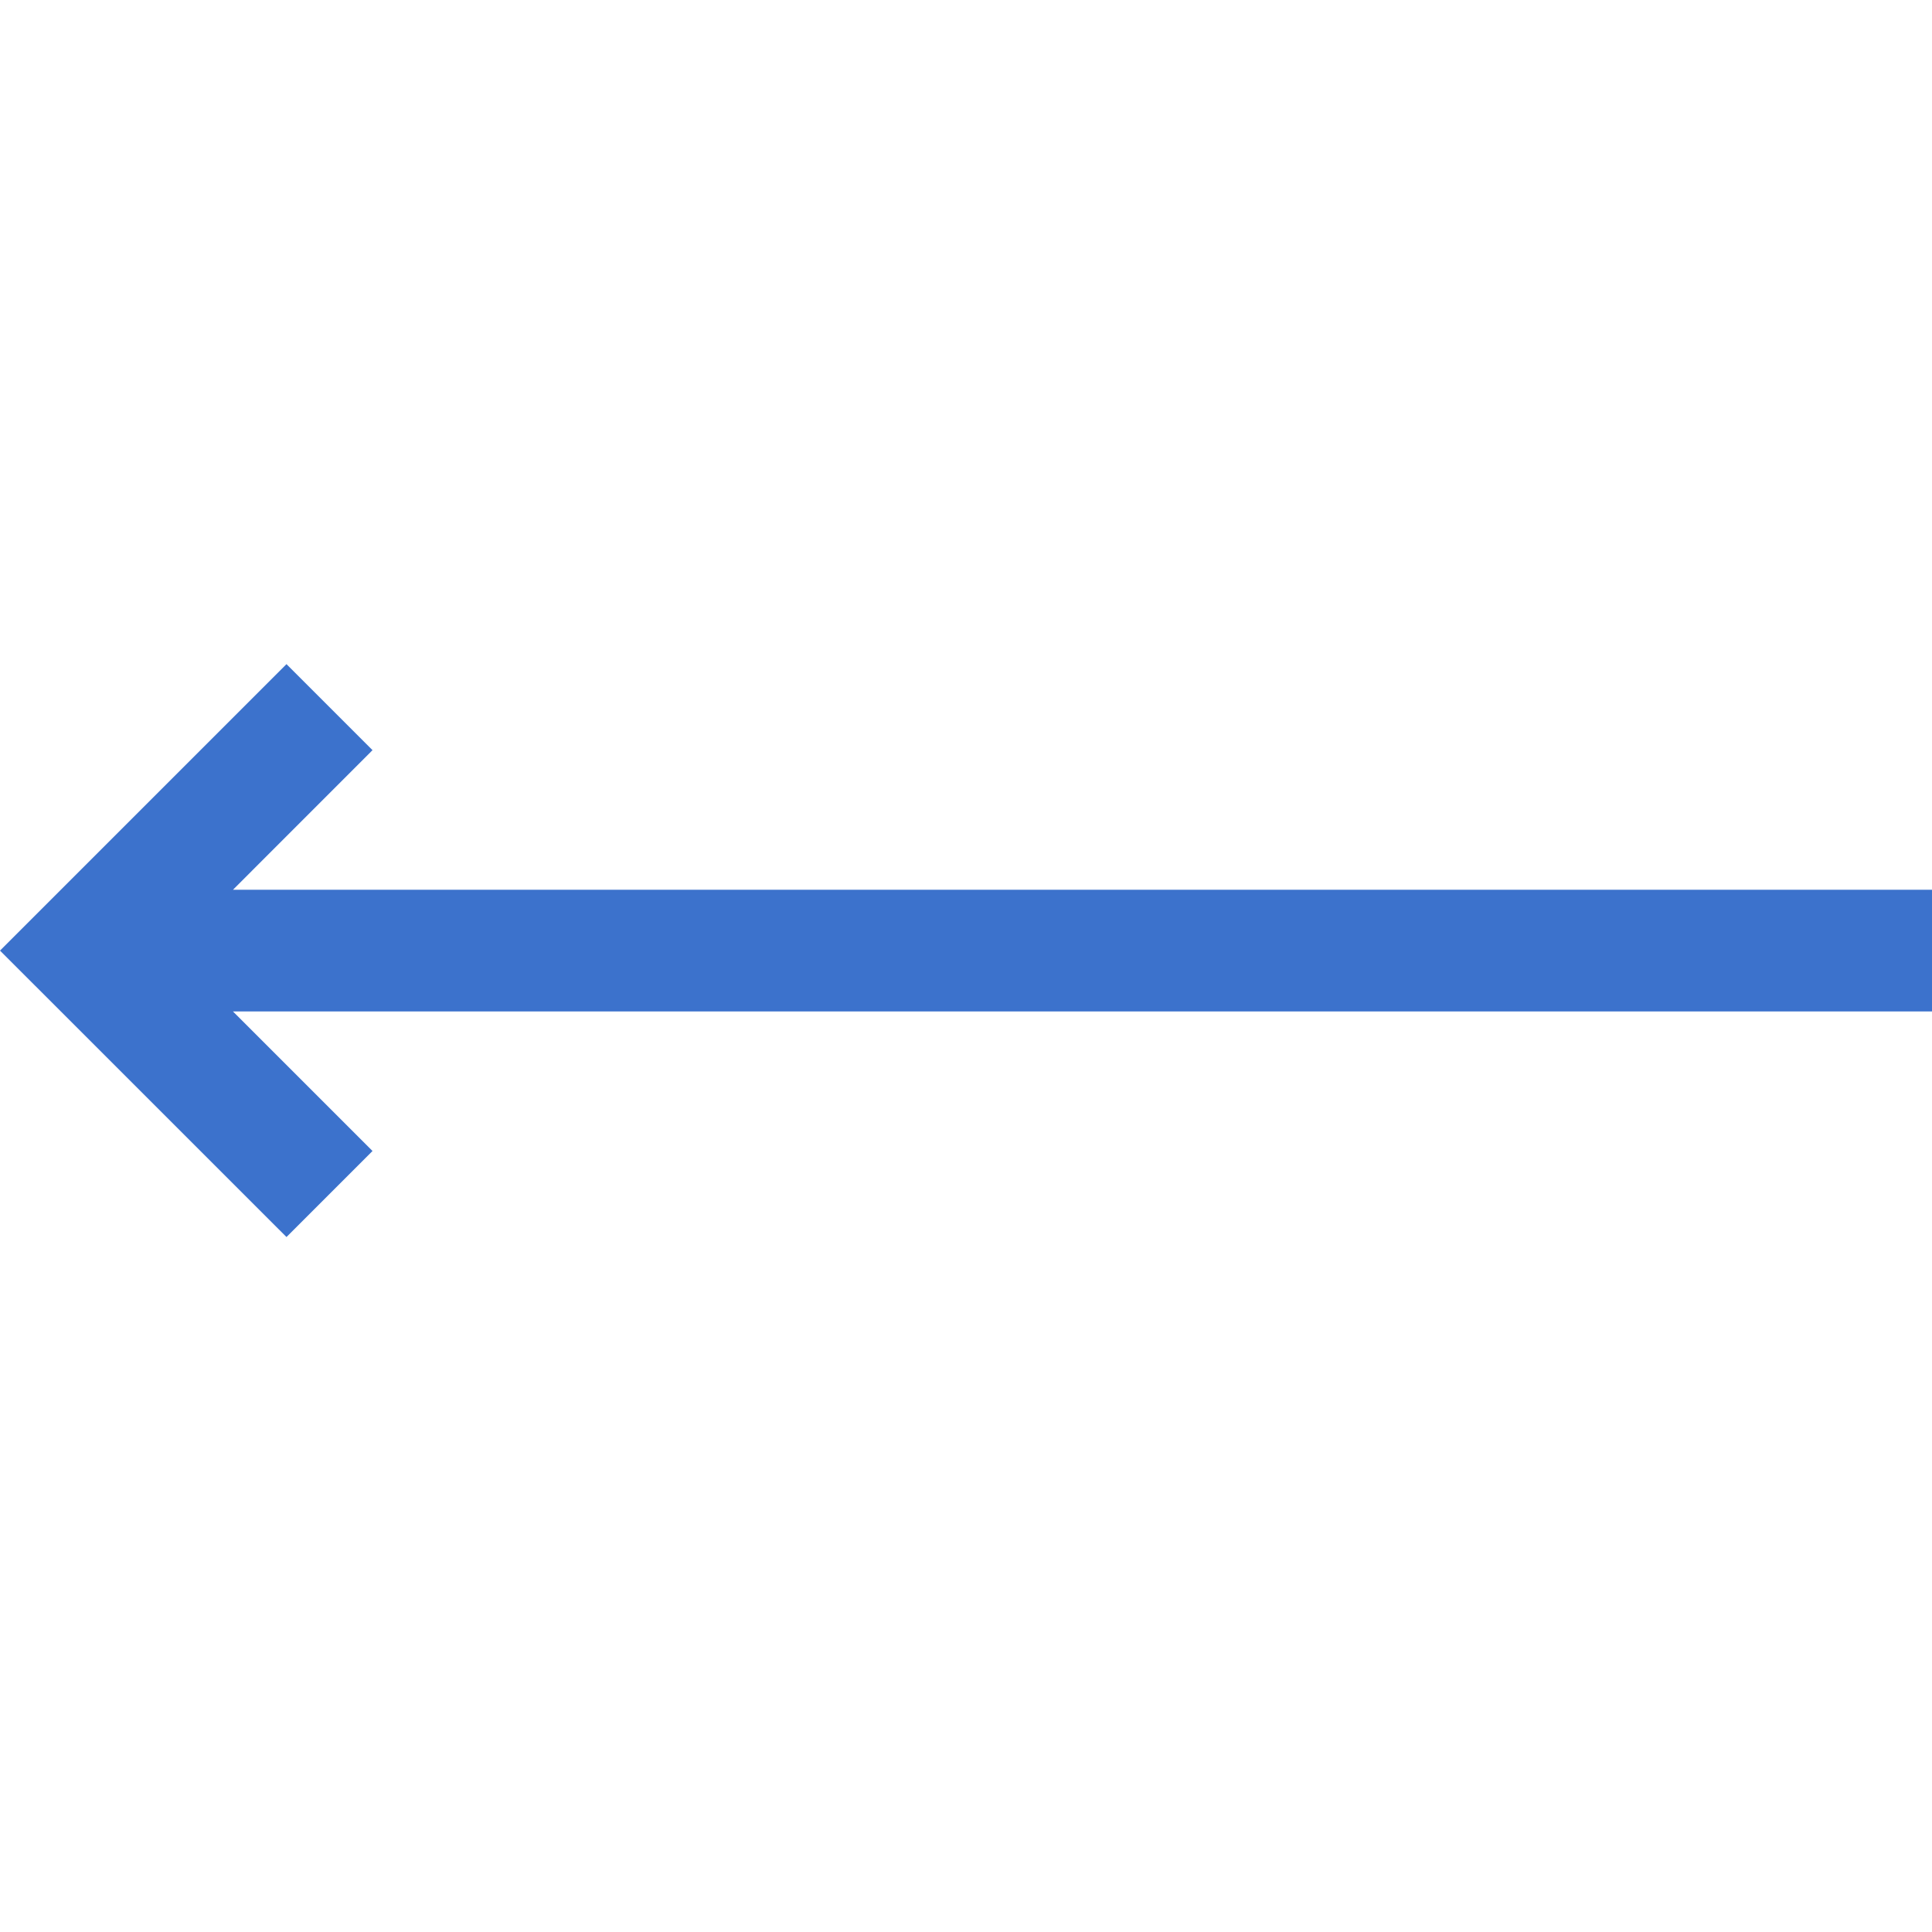 <svg width="32" height="32" viewBox="0 0 32 32" fill="none" xmlns="http://www.w3.org/2000/svg">
<path d="M4.745 20.489L6.17 19.064L3.859 16.753L32 16.753V14.737L3.859 14.737L6.17 12.425L4.745 11L1.90735e-06 15.745L4.745 20.489Z" fill="#3C72CC"/>
</svg>
